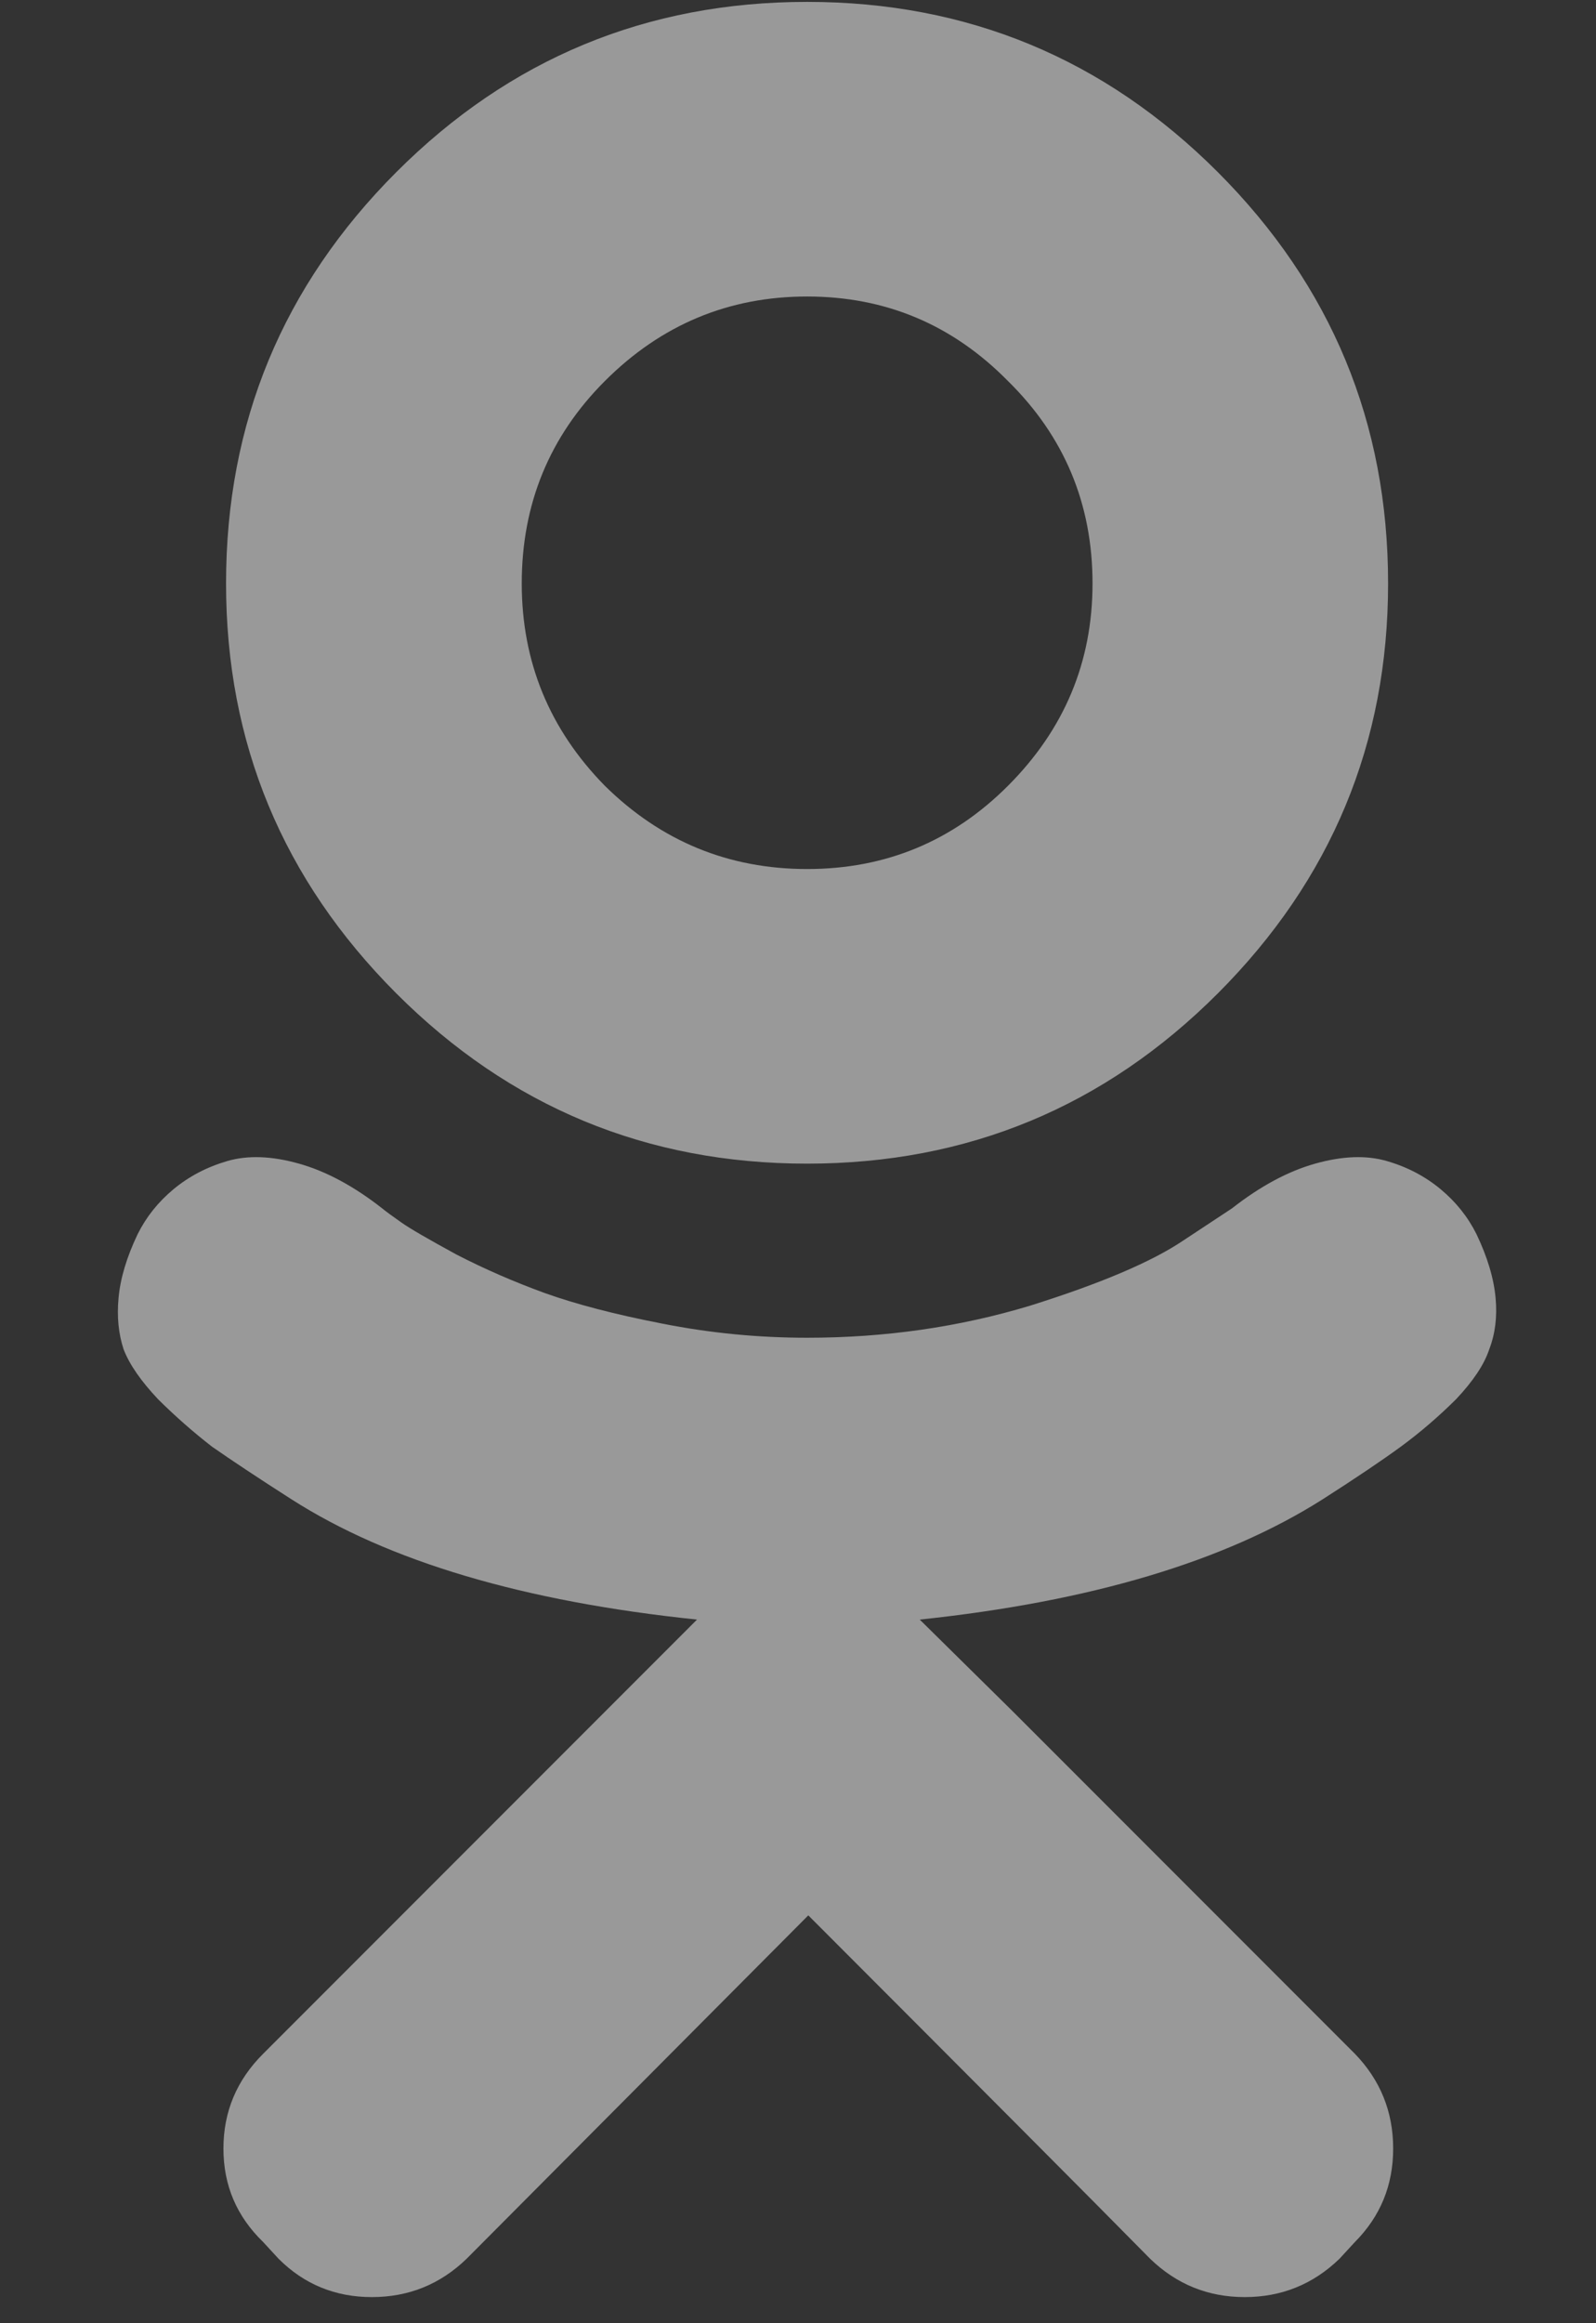 <svg width="11" height="16" viewBox="0 0 11 16" fill="none" xmlns="http://www.w3.org/2000/svg">
<rect x="0" y="0" width="11" height="16" fill="#333333" stroke="none"/>
<path opacity="0.5" d="M8.394 6.841C7.612 7.623 6.668 8.014 5.563 8.014C4.457 8.014 3.513 7.623 2.731 6.841C1.949 6.058 1.558 5.118 1.558 4.018C1.558 2.912 1.949 1.969 2.731 1.186C3.513 0.404 4.457 0.013 5.563 0.013C6.668 0.013 7.612 0.404 8.394 1.186C9.176 1.969 9.567 2.912 9.567 4.018C9.567 5.118 9.176 6.058 8.394 6.841ZM6.947 2.624C6.565 2.236 6.104 2.042 5.563 2.042C5.022 2.042 4.557 2.236 4.169 2.624C3.787 3.006 3.596 3.471 3.596 4.018C3.596 4.559 3.787 5.023 4.169 5.412C4.557 5.794 5.022 5.985 5.563 5.985C6.104 5.985 6.565 5.794 6.947 5.412C7.336 5.023 7.53 4.559 7.53 4.018C7.53 3.471 7.336 3.006 6.947 2.624ZM10.176 8.499C10.252 8.658 10.296 8.805 10.308 8.94C10.32 9.069 10.305 9.187 10.264 9.293C10.229 9.399 10.152 9.513 10.035 9.637C9.917 9.754 9.791 9.863 9.655 9.963C9.526 10.057 9.347 10.178 9.117 10.325C8.441 10.754 7.515 11.03 6.339 11.154L6.983 11.789L9.338 14.144C9.514 14.326 9.602 14.544 9.602 14.797C9.602 15.05 9.514 15.264 9.338 15.441L9.232 15.556C9.05 15.732 8.832 15.82 8.579 15.82C8.326 15.82 8.109 15.732 7.927 15.556C7.533 15.156 6.747 14.368 5.571 13.191L3.216 15.556C3.034 15.732 2.816 15.82 2.563 15.82C2.311 15.82 2.096 15.732 1.92 15.556L1.814 15.441C1.631 15.264 1.54 15.05 1.54 14.797C1.54 14.544 1.631 14.326 1.814 14.144L4.169 11.789L4.804 11.154C3.61 11.03 2.678 10.754 2.008 10.325C1.778 10.178 1.596 10.057 1.461 9.963C1.332 9.863 1.208 9.754 1.09 9.637C0.973 9.513 0.893 9.399 0.852 9.293C0.817 9.187 0.805 9.069 0.817 8.94C0.829 8.805 0.873 8.658 0.949 8.499C1.008 8.381 1.09 8.278 1.196 8.19C1.302 8.102 1.426 8.037 1.567 7.996C1.708 7.955 1.873 7.961 2.061 8.014C2.249 8.067 2.44 8.17 2.634 8.322C2.663 8.346 2.708 8.378 2.766 8.419C2.825 8.461 2.952 8.534 3.146 8.64C3.34 8.74 3.543 8.828 3.754 8.905C3.966 8.981 4.236 9.052 4.566 9.116C4.895 9.181 5.227 9.213 5.563 9.213C6.098 9.213 6.609 9.14 7.097 8.993C7.585 8.84 7.938 8.69 8.156 8.543L8.491 8.322C8.685 8.17 8.876 8.067 9.064 8.014C9.253 7.961 9.417 7.955 9.558 7.996C9.7 8.037 9.823 8.102 9.929 8.19C10.035 8.278 10.117 8.381 10.176 8.499Z" fill="white"/>
</svg>
